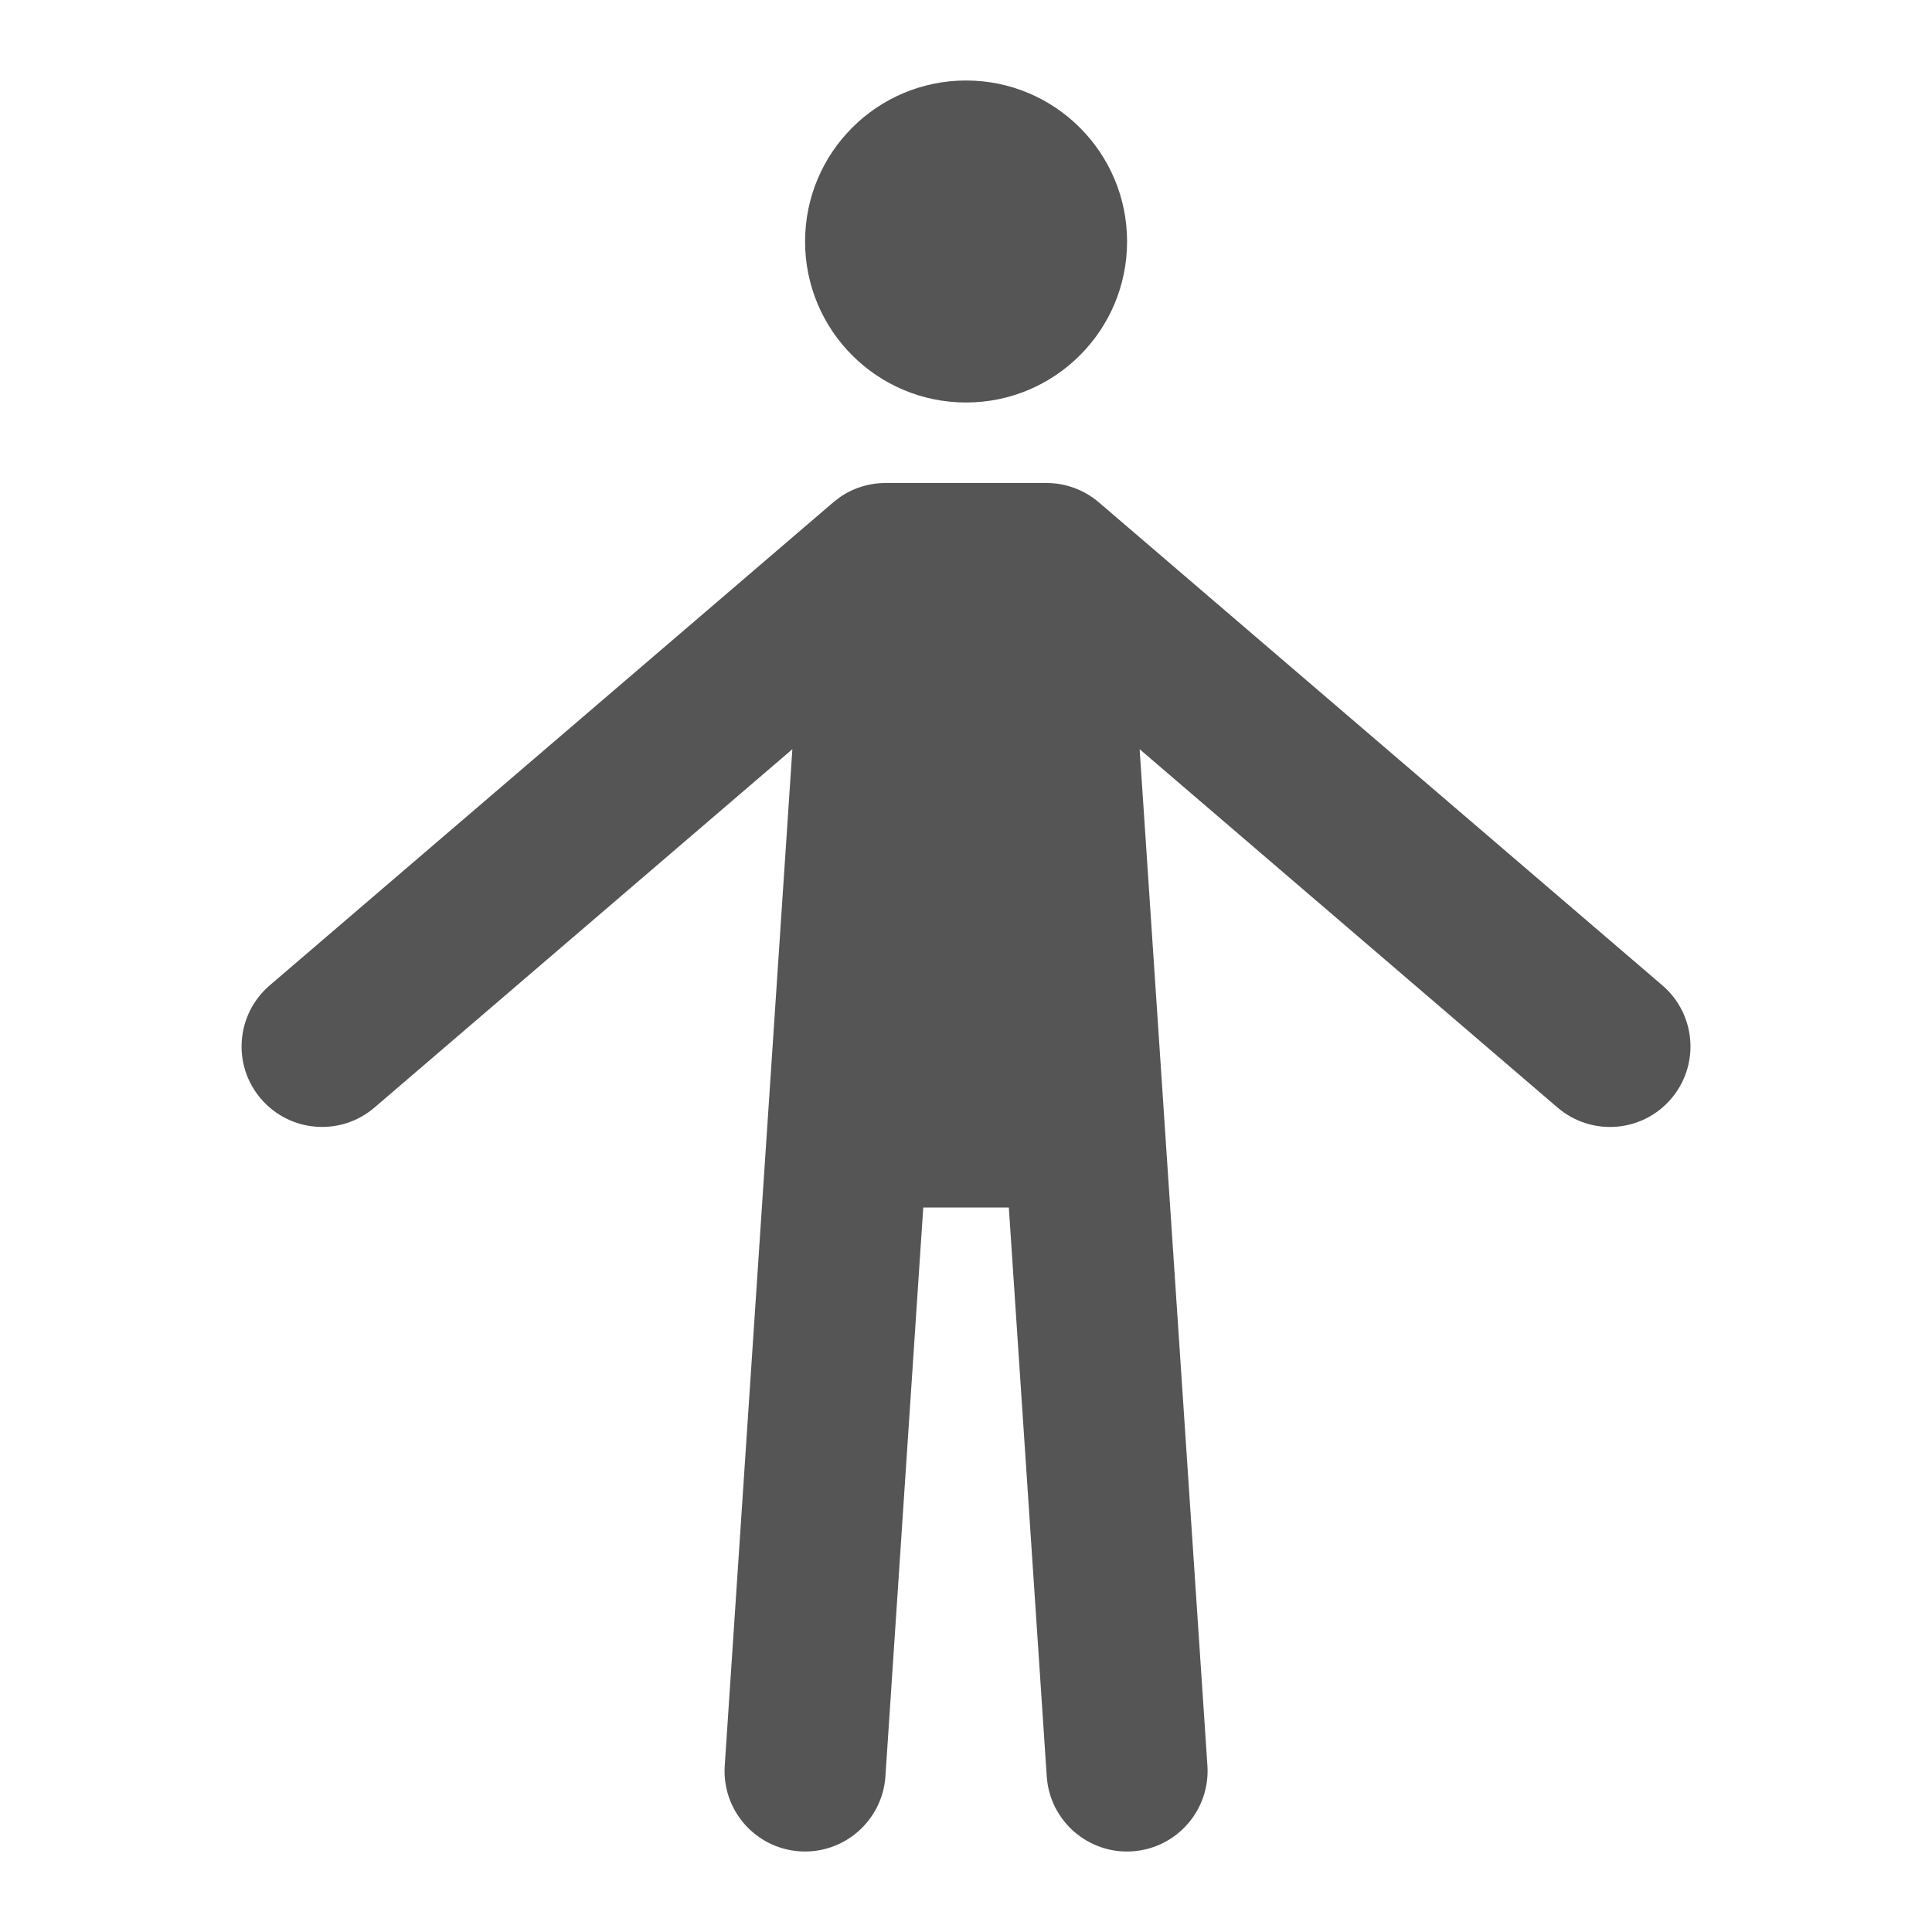 <svg width="24" height="24" viewBox="0 0 24 24" fill="none" xmlns="http://www.w3.org/2000/svg">
<path d="M13.001 6C13.239 6 13.47 6.086 13.651 6.241L20.651 12.241C21.07 12.601 21.118 13.231 20.759 13.65C20.4 14.07 19.769 14.118 19.349 13.759L14.157 9.307L14.999 21.934C15.035 22.484 14.618 22.961 14.067 22.998C13.516 23.035 13.039 22.617 13.003 22.066L12.532 15H11.469L10.999 22.066C10.962 22.617 10.485 23.034 9.934 22.998C9.383 22.961 8.966 22.485 9.003 21.934L9.843 9.307L4.651 13.759C4.232 14.118 3.601 14.069 3.242 13.65C2.882 13.231 2.931 12.601 3.35 12.241L10.35 6.241L10.42 6.186C10.588 6.065 10.792 6 11.001 6H13.001ZM12.001 1C13.105 1 14.001 1.896 14.001 3C14.001 4.104 13.105 5 12.001 5C10.896 5 10.001 4.105 10.001 3C10.001 1.895 10.896 1 12.001 1Z" fill="#555555"/>
</svg>

